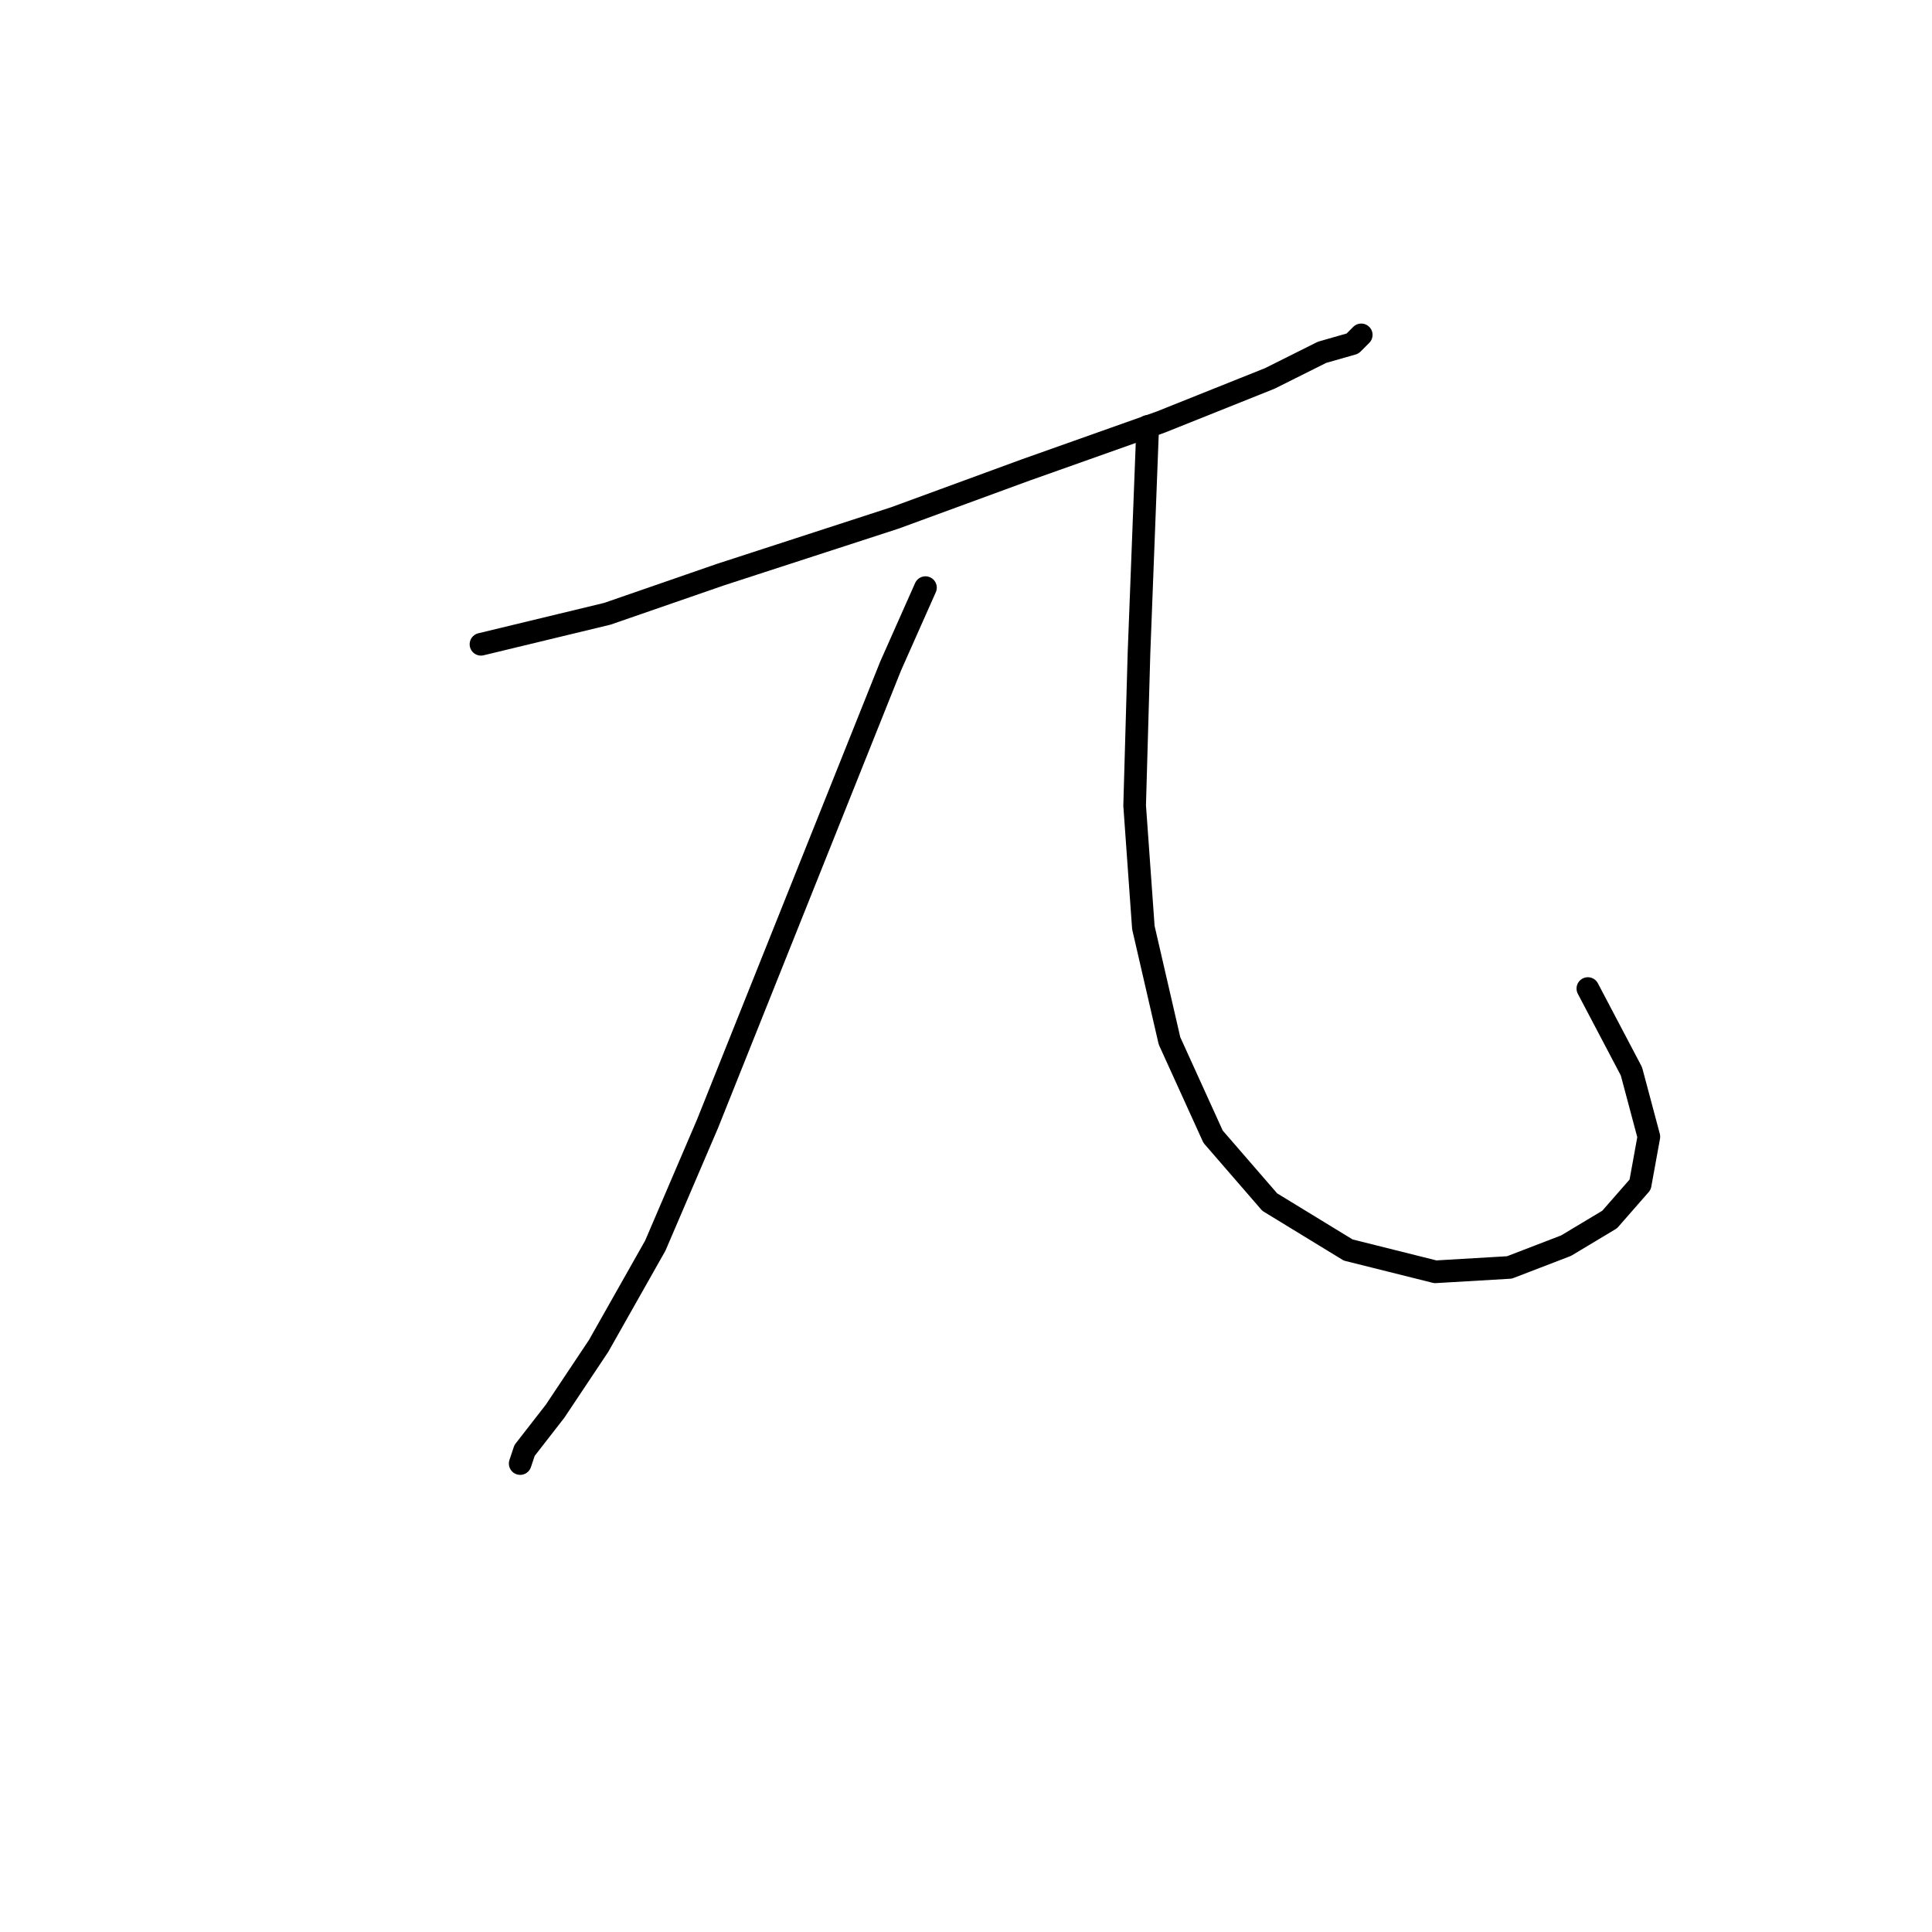 <?xml version="1.0" standalone="no"?>
    <svg width="256" height="256" xmlns="http://www.w3.org/2000/svg" version="1.1">
    <polyline stroke="black" stroke-width="3" stroke-linecap="round" fill="transparent" stroke-linejoin="round" points="63.731 85.371 80.477 81.329 95.49 76.132 118.587 68.625 135.91 62.273 153.81 55.922 168.246 50.147 175.175 46.683 179.217 45.528 180.372 44.373 180.372 44.373 " />
        <polyline stroke="black" stroke-width="3" stroke-linecap="round" fill="transparent" stroke-linejoin="round" points="122.629 77.864 118.01 88.258 108.771 111.355 93.758 148.888 86.829 165.056 79.322 178.337 73.548 186.998 69.506 192.195 68.928 193.927 68.928 193.927 " />
        <polyline stroke="black" stroke-width="3" stroke-linecap="round" fill="transparent" stroke-linejoin="round" points="152.078 56.499 151.501 71.512 150.923 86.525 150.346 106.736 151.501 122.904 154.965 137.917 160.74 150.62 168.246 159.282 178.64 165.633 190.189 168.521 200.005 167.943 207.511 165.056 213.286 161.591 217.328 156.972 218.483 150.62 216.173 141.959 210.399 130.988 210.399 130.988 " />
        </svg>